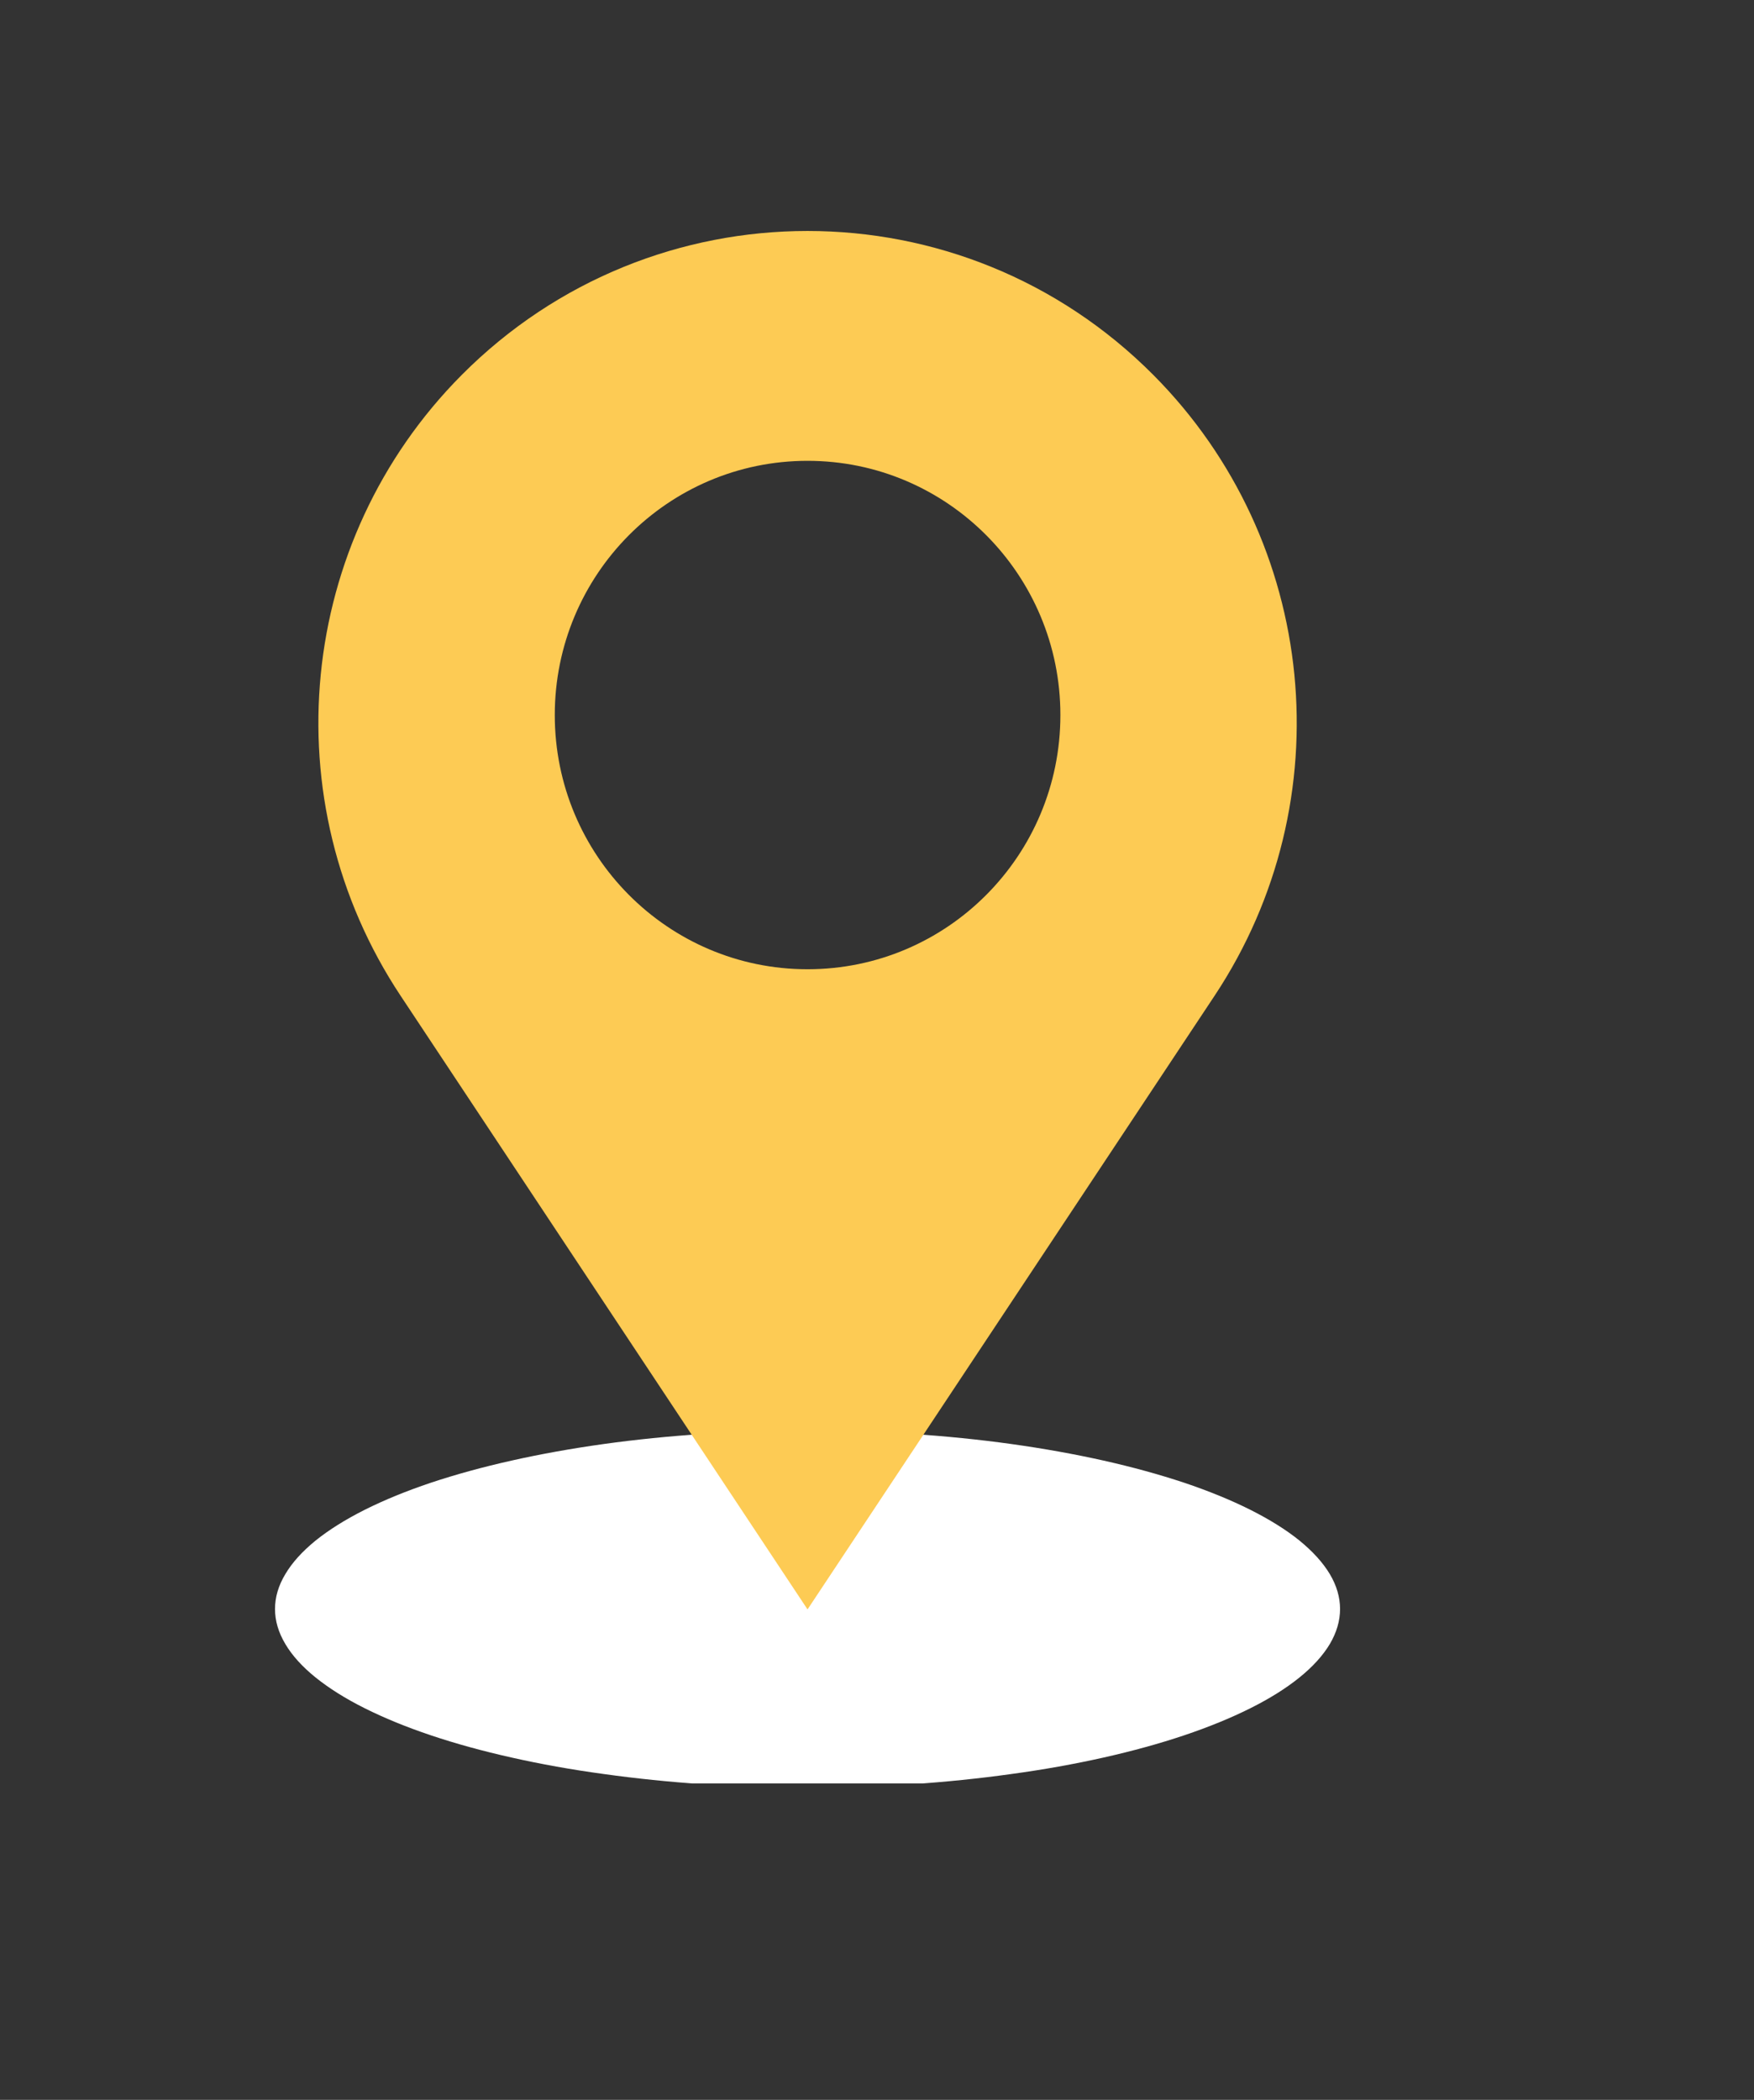 <svg width="61" height="73" xmlns="http://www.w3.org/2000/svg" xmlns:xlink="http://www.w3.org/1999/xlink" xml:space="preserve" overflow="hidden"><rect width="100%" height="100%" fill="#333333" stroke="none"/><defs><clipPath id="clip0"><rect x="621" y="458" width="38" height="13"/></clipPath></defs><g transform="translate(-612 -409)"><g clip-path="url(#clip0)"><path d="M657.665 464.361C657.665 464.767 657.547 465.169 657.312 465.568 657.072 465.967 656.722 466.352 656.258 466.726 655.793 467.101 655.221 467.458 654.545 467.794 653.868 468.131 653.102 468.443 652.242 468.731 651.382 469.018 650.446 469.275 649.437 469.5 648.424 469.726 647.356 469.917 646.233 470.069 645.109 470.225 643.951 470.343 642.758 470.423 641.565 470.503 640.362 470.541 639.145 470.541 637.928 470.541 636.725 470.503 635.532 470.423 634.339 470.343 633.181 470.225 632.057 470.069 630.934 469.917 629.866 469.726 628.857 469.5 627.844 469.275 626.908 469.018 626.048 468.731 625.188 468.443 624.422 468.131 623.745 467.794 623.069 467.458 622.501 467.101 622.032 466.726 621.568 466.352 621.218 465.967 620.982 465.568 620.743 465.169 620.625 464.767 620.625 464.361 620.625 463.956 620.743 463.553 620.982 463.158 621.218 462.759 621.568 462.375 622.032 461.997 622.501 461.622 623.069 461.268 623.745 460.929 624.422 460.592 625.188 460.28 626.048 459.992 626.908 459.708 627.844 459.451 628.857 459.226 629.866 459.001 630.934 458.81 632.057 458.654 633.181 458.498 634.339 458.383 635.532 458.304 636.725 458.224 637.928 458.186 639.145 458.186 640.362 458.186 641.565 458.224 642.758 458.304 643.951 458.383 645.109 458.498 646.233 458.654 647.356 458.81 648.424 459.001 649.437 459.226 650.446 459.451 651.382 459.708 652.242 459.992 653.102 460.28 653.868 460.592 654.545 460.929 655.221 461.268 655.793 461.622 656.258 461.997 656.722 462.375 657.072 462.759 657.312 463.158 657.547 463.553 657.665 463.956 657.665 464.361Z" fill="#FFFFFF" transform="matrix(1 0 0 1.005 0.939 -1.747)"/></g><path d="M651.174 421.676C644.53 415.032 633.76 415.032 627.116 421.676 621.381 427.414 620.493 436.399 624.994 443.15L639.145 464.375 653.3 443.15C657.801 436.399 656.909 427.414 651.174 421.676ZM639.145 442.231C644.003 442.231 647.939 438.296 647.939 433.438 647.939 428.583 644.003 424.644 639.145 424.644 634.29 424.644 630.355 428.583 630.355 433.438 630.355 438.296 634.29 442.231 639.145 442.231Z" fill="#FDCB54" fill-rule="evenodd" transform="matrix(1 0 0 1.005 0.939 -1.747)"/></g></svg>